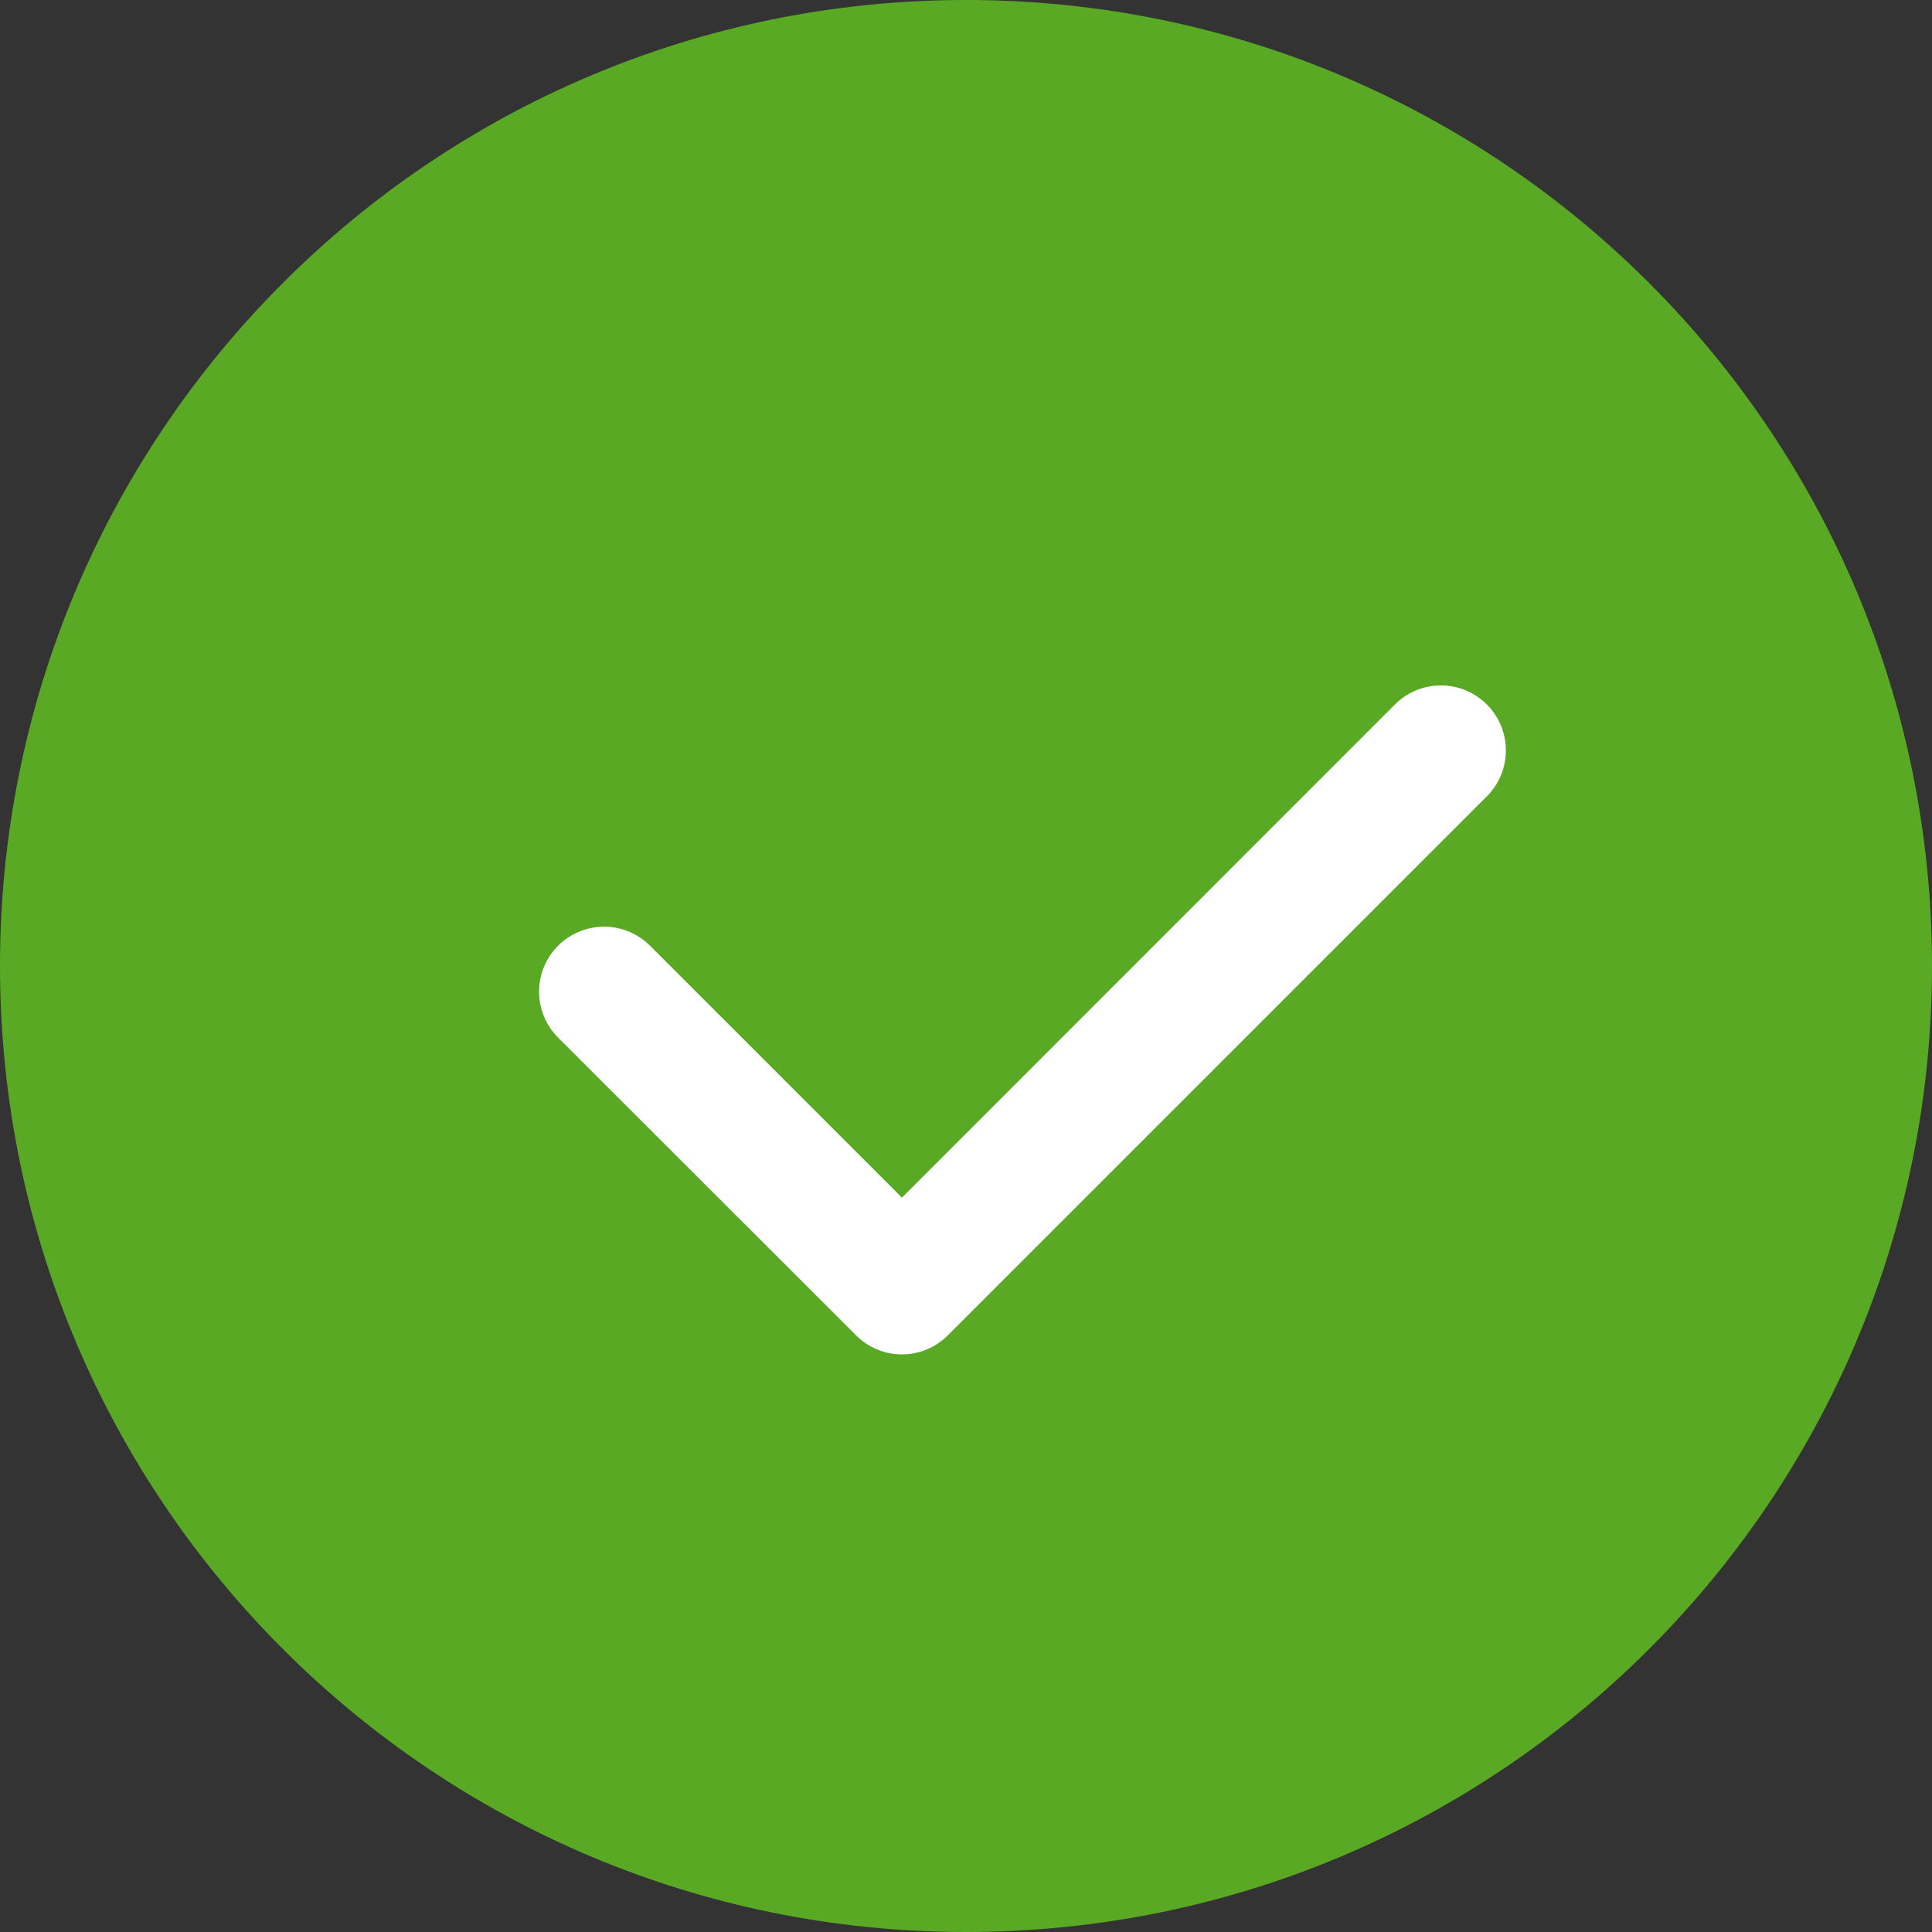 <!-- Generated by IcoMoon.io -->
<svg version="1.1" xmlns="http://www.w3.org/2000/svg" width="32" height="32" viewBox="0 0 32 32">
<rect x="0" y="0" width="32" height="32" fill="#333333" stroke="none"/>
<title>statusAsset-98</title>
<path fill="#59a925" d="M32 16c0 8.837-7.163 16-16 16s-16-7.163-16-16c0-8.837 7.163-16 16-16s16 7.163 16 16z"></path>
<path fill="#fff" d="M24.626 13.19l-8.928 8.928c-0.194 0.194-0.462 0.315-0.759 0.315s-0.565-0.12-0.759-0.315l-4.936-4.932c-0.195-0.195-0.315-0.464-0.315-0.761 0-0.594 0.482-1.076 1.076-1.076 0.297 0 0.566 0.12 0.761 0.315v0l4.173 4.173 8.166-8.169c0.195-0.195 0.464-0.315 0.761-0.315 0.594 0 1.076 0.482 1.076 1.076 0 0.297-0.12 0.566-0.315 0.761v0z"></path>
</svg>
